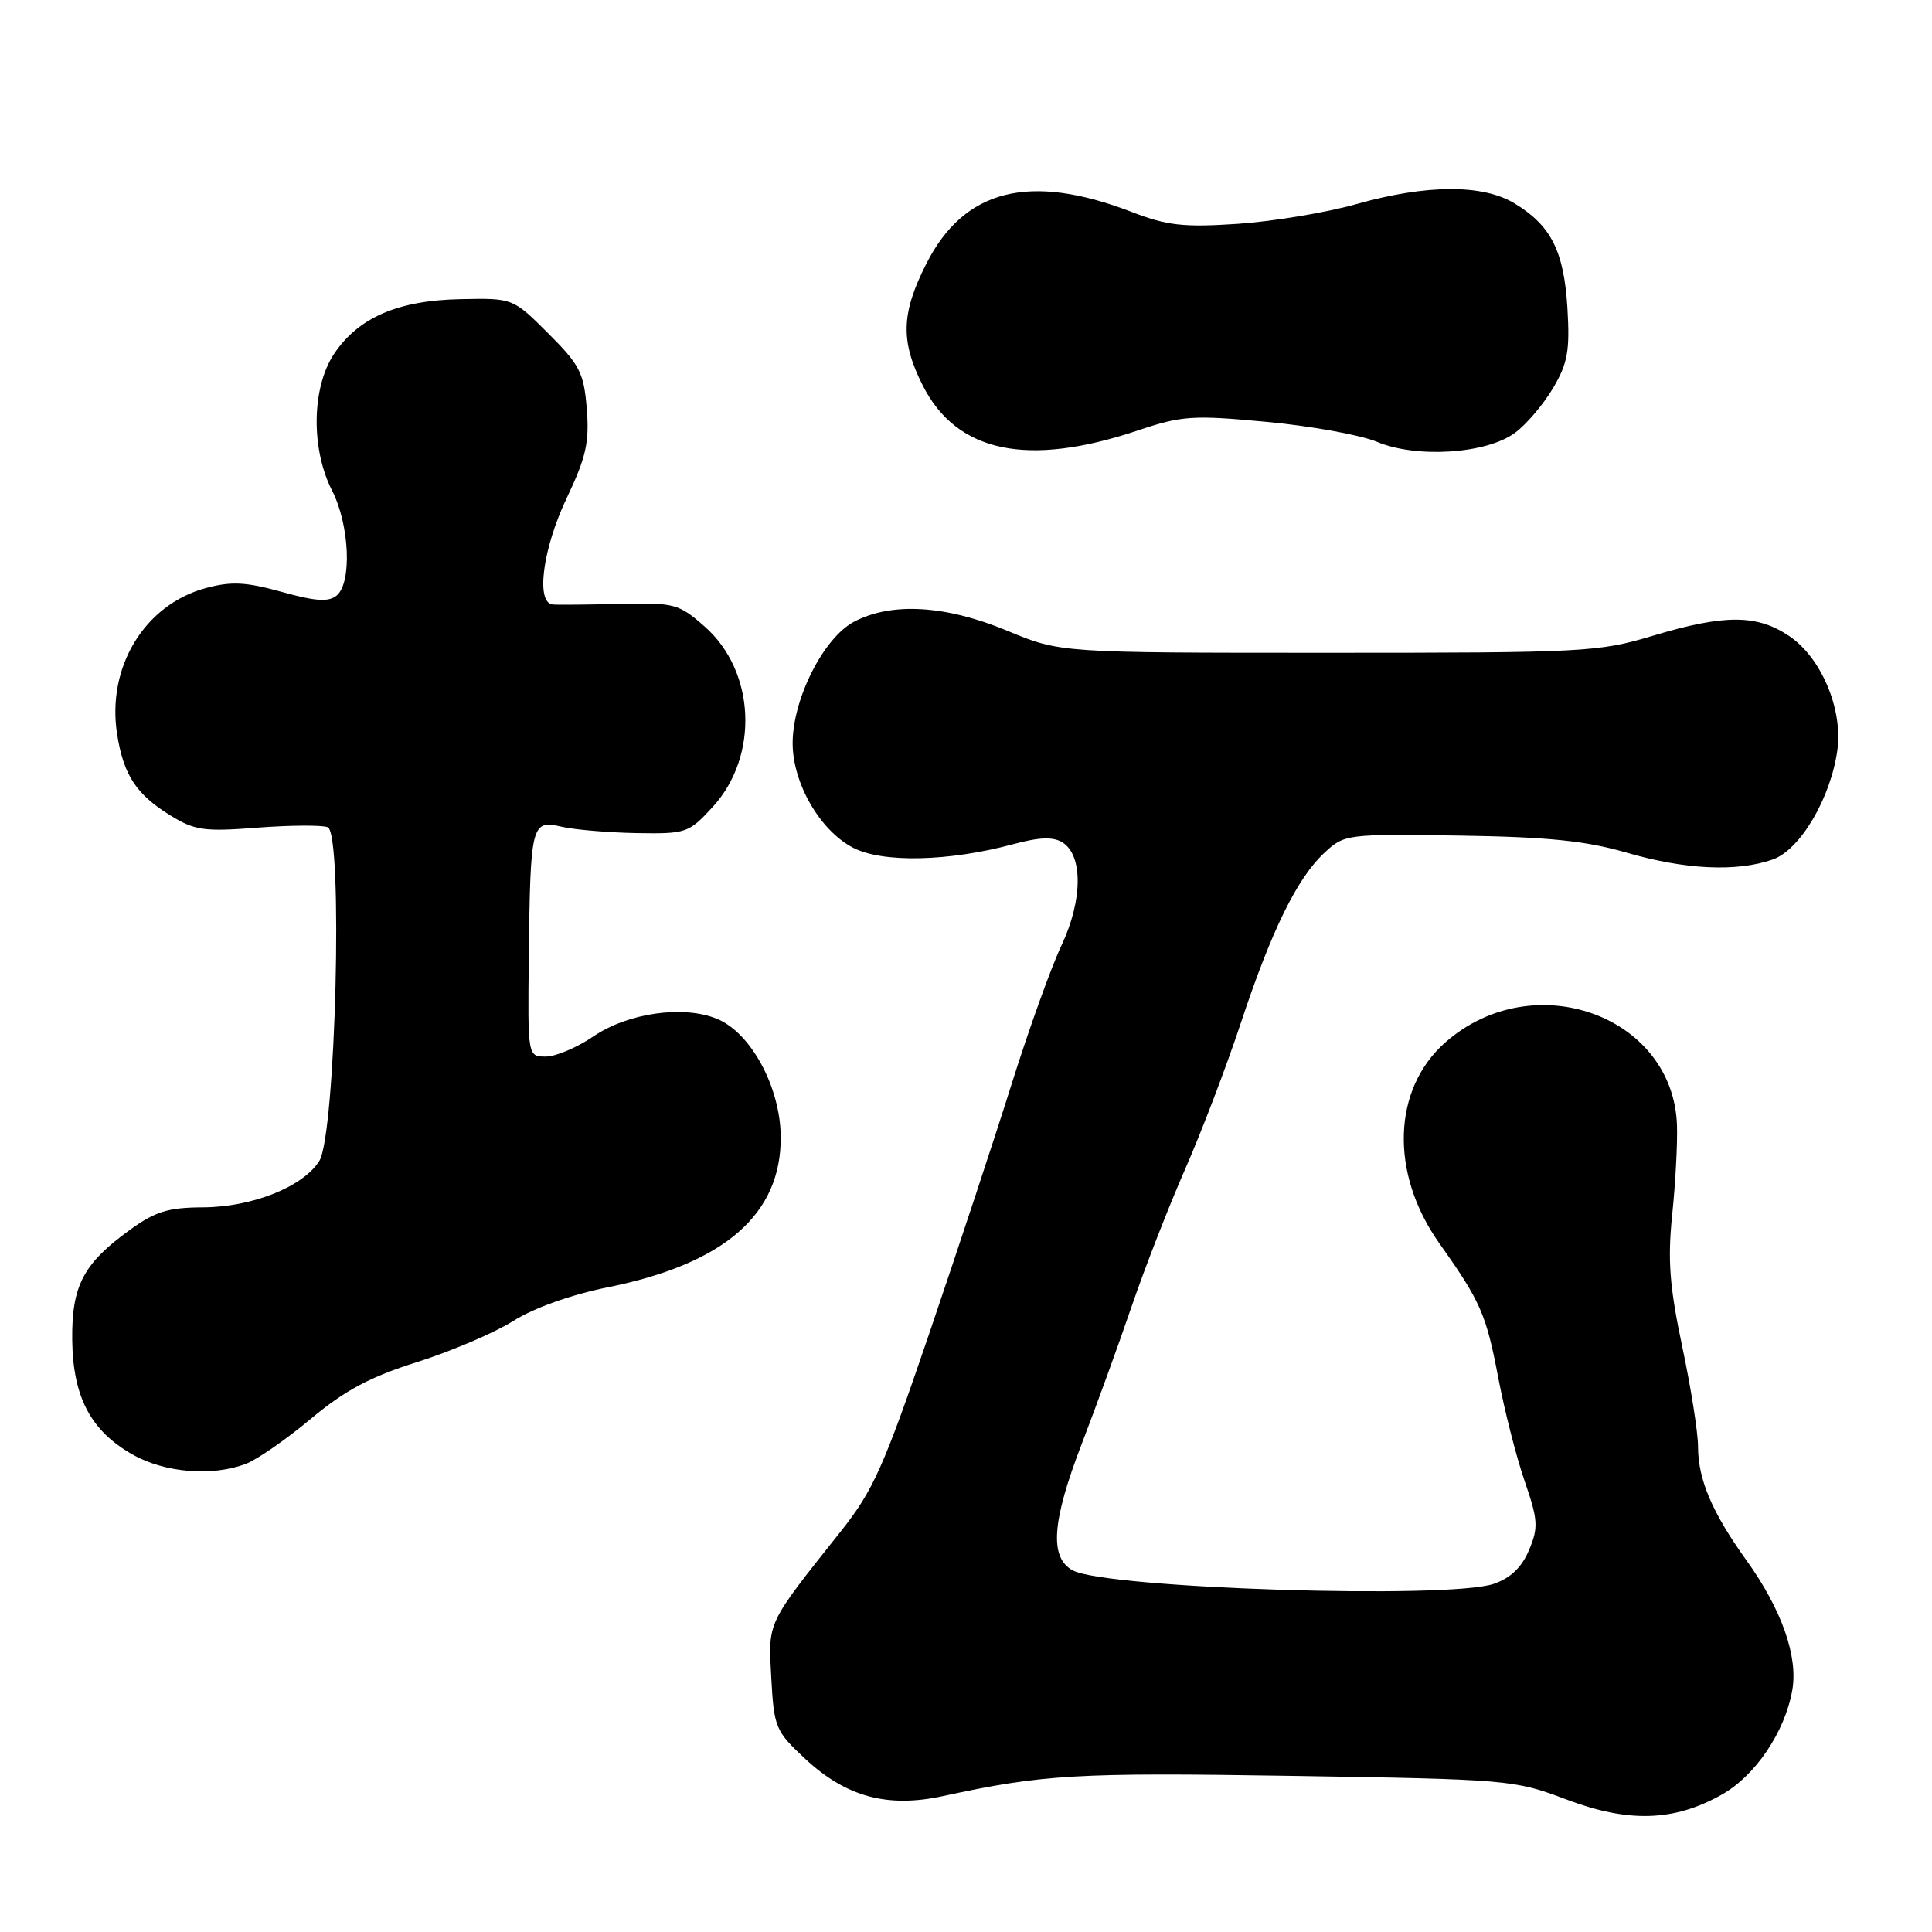 <?xml version="1.0" encoding="UTF-8" standalone="no"?>
<!DOCTYPE svg PUBLIC "-//W3C//DTD SVG 1.1//EN" "http://www.w3.org/Graphics/SVG/1.1/DTD/svg11.dtd" >
<svg xmlns="http://www.w3.org/2000/svg" xmlns:xlink="http://www.w3.org/1999/xlink" version="1.1" viewBox="0 0 256 256">
 <g >
 <path fill="currentColor"
d=" M 228.14 237.80 C 232.58 235.31 236.49 229.53 237.48 224.00 C 238.29 219.50 236.08 213.24 231.37 206.69 C 226.86 200.40 225.00 196.03 225.00 191.69 C 225.00 189.84 224.06 183.86 222.90 178.41 C 221.23 170.49 220.96 166.99 221.57 161.00 C 222.00 156.88 222.29 151.55 222.21 149.16 C 221.77 134.57 203.19 127.87 191.54 138.10 C 184.50 144.28 184.14 155.44 190.69 164.70 C 196.22 172.51 196.93 174.13 198.56 182.73 C 199.38 187.00 200.93 193.10 202.03 196.27 C 203.80 201.42 203.86 202.40 202.61 205.38 C 201.66 207.66 200.17 209.09 197.96 209.86 C 192.04 211.93 146.64 210.48 142.16 208.09 C 139.02 206.41 139.37 201.59 143.37 191.23 C 145.22 186.43 148.18 178.28 149.94 173.13 C 151.70 167.98 154.90 159.78 157.04 154.91 C 159.18 150.04 162.48 141.39 164.37 135.69 C 168.48 123.28 171.86 116.38 175.49 113.00 C 178.13 110.54 178.40 110.50 193.34 110.72 C 205.10 110.90 210.07 111.40 215.50 112.97 C 223.31 115.24 230.11 115.56 234.89 113.89 C 238.54 112.62 242.61 105.71 243.47 99.33 C 244.19 93.93 241.31 87.12 237.08 84.28 C 232.80 81.39 228.50 81.39 218.98 84.25 C 211.83 86.40 209.93 86.50 176.00 86.50 C 140.50 86.50 140.50 86.50 133.50 83.59 C 125.30 80.18 118.15 79.76 113.17 82.38 C 109.12 84.51 105.02 92.64 105.03 98.50 C 105.04 103.79 108.65 110.04 113.02 112.32 C 116.93 114.36 125.69 114.17 134.29 111.85 C 137.75 110.92 139.56 110.86 140.79 111.63 C 143.52 113.34 143.46 119.33 140.65 125.27 C 139.29 128.15 136.34 136.35 134.09 143.50 C 131.85 150.65 126.92 165.56 123.15 176.64 C 117.09 194.42 115.71 197.50 111.39 202.94 C 101.51 215.38 101.79 214.79 102.20 222.36 C 102.56 228.90 102.76 229.39 106.68 233.04 C 112.11 238.10 117.59 239.59 124.96 237.99 C 138.20 235.12 142.68 234.86 171.00 235.31 C 199.93 235.77 200.64 235.83 207.50 238.42 C 215.76 241.55 221.80 241.37 228.14 237.80 Z  M 32.57 193.97 C 34.06 193.41 37.94 190.72 41.19 188.00 C 45.70 184.23 49.07 182.43 55.31 180.47 C 59.81 179.04 65.53 176.60 68.00 175.04 C 70.72 173.32 75.66 171.56 80.50 170.58 C 96.01 167.46 103.55 160.89 103.45 150.59 C 103.39 144.04 99.51 136.87 95.03 135.01 C 90.57 133.16 83.19 134.21 78.61 137.34 C 76.47 138.80 73.64 140.00 72.32 140.00 C 69.92 140.00 69.92 140.00 70.07 126.75 C 70.27 109.21 70.42 108.61 74.38 109.54 C 76.10 109.94 80.57 110.32 84.33 110.39 C 90.94 110.50 91.26 110.39 94.44 106.92 C 100.61 100.18 100.11 88.93 93.36 83.01 C 89.92 79.99 89.38 79.85 82.12 80.02 C 77.93 80.12 73.94 80.16 73.25 80.10 C 70.96 79.91 71.90 72.71 75.09 66.00 C 77.66 60.60 78.11 58.60 77.75 54.17 C 77.37 49.41 76.83 48.35 72.64 44.17 C 67.96 39.50 67.96 39.50 61.04 39.64 C 52.73 39.80 47.48 42.08 44.26 46.90 C 41.30 51.35 41.18 59.48 44.00 65.00 C 46.32 69.55 46.66 77.21 44.61 78.91 C 43.54 79.79 41.83 79.68 37.34 78.43 C 32.58 77.11 30.66 77.01 27.28 77.92 C 19.13 80.12 14.09 88.44 15.53 97.36 C 16.39 102.72 18.06 105.25 22.54 108.03 C 25.81 110.04 27.03 110.22 34.10 109.67 C 38.44 109.34 42.64 109.31 43.42 109.61 C 45.49 110.40 44.48 150.37 42.31 153.83 C 40.16 157.26 33.41 159.95 26.90 159.98 C 22.29 160.00 20.57 160.53 17.19 162.98 C 11.02 167.45 9.49 170.38 9.57 177.56 C 9.66 185.10 12.02 189.60 17.56 192.73 C 21.82 195.15 28.11 195.67 32.57 193.97 Z  M 150.83 57.02 C 156.63 55.08 158.05 54.98 167.83 55.90 C 173.70 56.44 180.29 57.64 182.47 58.55 C 187.73 60.75 196.99 60.14 200.76 57.34 C 202.27 56.23 204.53 53.55 205.80 51.41 C 207.74 48.11 208.03 46.46 207.69 40.78 C 207.22 33.25 205.53 29.90 200.70 26.96 C 196.49 24.39 189.03 24.42 179.74 27.04 C 175.76 28.17 168.68 29.34 164.00 29.66 C 156.83 30.14 154.64 29.89 150.00 28.10 C 136.43 22.86 127.76 25.04 122.75 34.93 C 119.41 41.52 119.30 45.18 122.25 51.04 C 126.76 59.99 136.15 61.95 150.83 57.02 Z "/>
</g>
</svg>